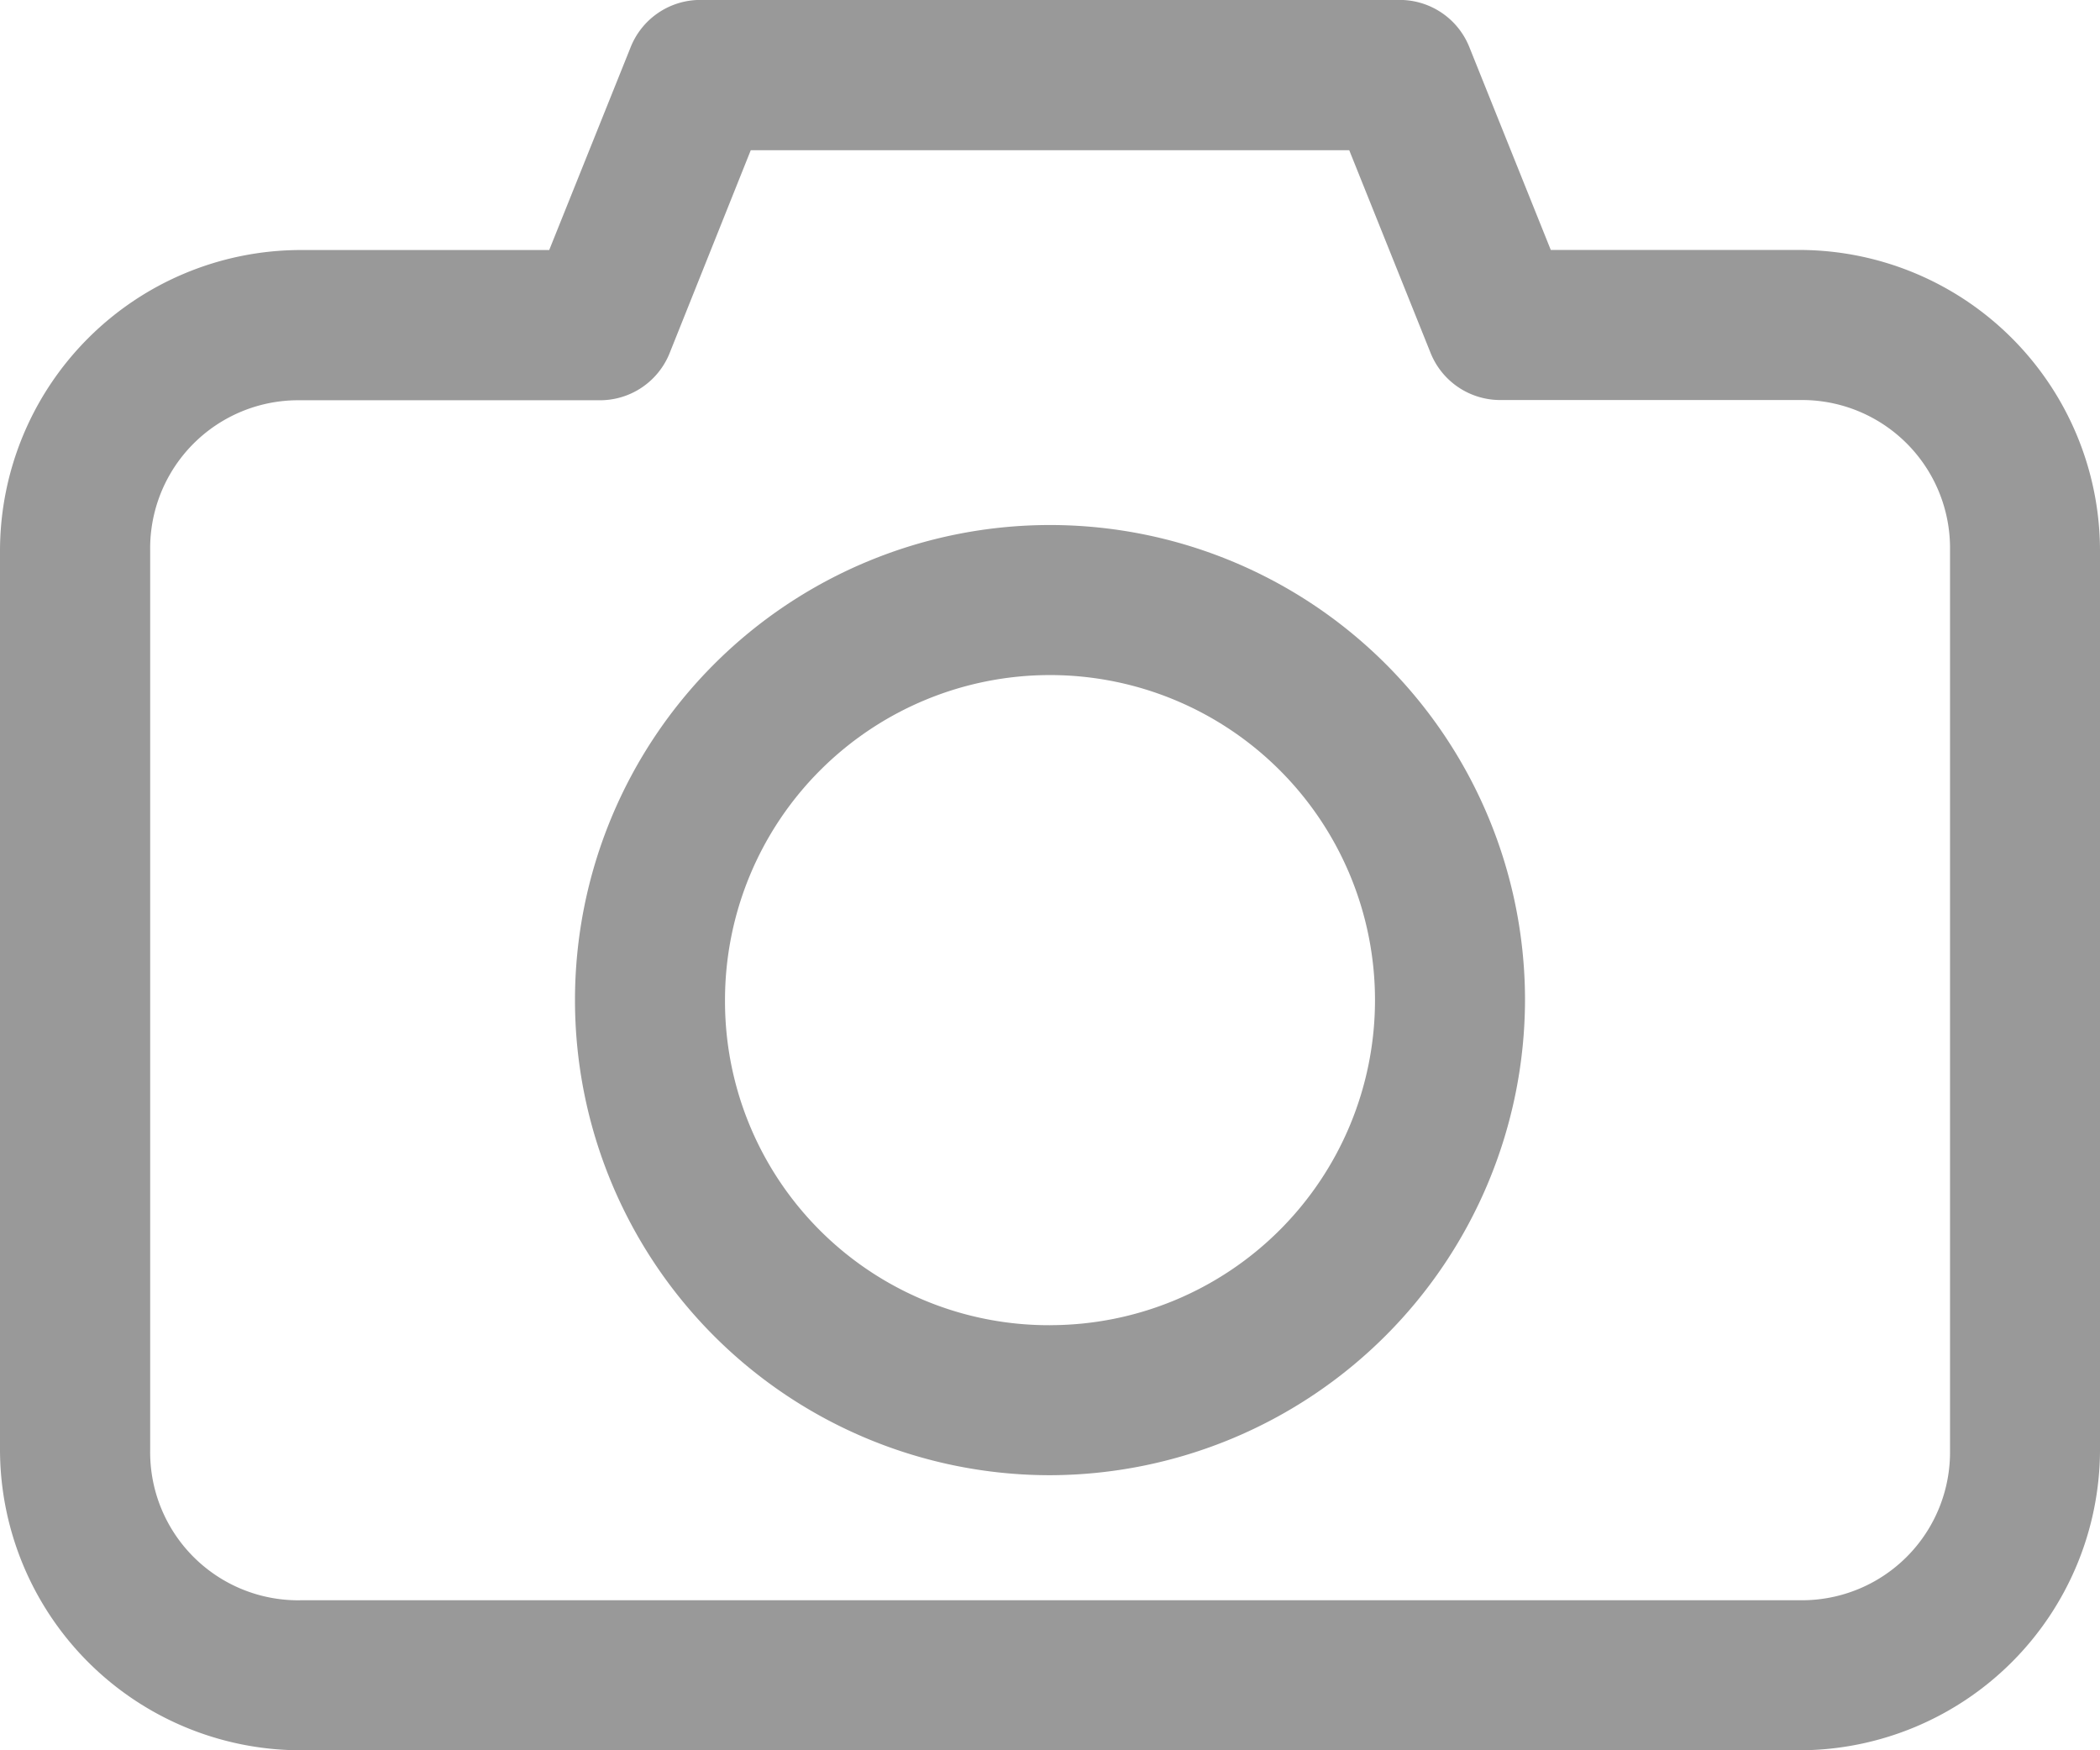 <svg xmlns="http://www.w3.org/2000/svg" width="54.51" height="45.425" viewBox="0 0 54.51 45.425">
  <g id="noun-camera-1560250" transform="translate(-114.801 -84.002)" opacity="0.4">
    <path id="Path_11962" data-name="Path 11962" d="M122.588,129.427a7.813,7.813,0,0,1-7.787-7.787V98.278a7.813,7.813,0,0,1,7.787-7.787h6.469l2.109-5.252A1.947,1.947,0,0,1,132.971,84h18.17a1.947,1.947,0,0,1,1.805,1.237l2.109,5.252h6.469a7.813,7.813,0,0,1,7.787,7.787V121.64a7.813,7.813,0,0,1-7.787,7.787Zm0-3.894h38.936a3.843,3.843,0,0,0,3.894-3.894V98.278a3.843,3.843,0,0,0-3.894-3.894h-7.787a1.948,1.948,0,0,1-1.8-1.217L149.823,87.9H134.289l-2.109,5.273h0a1.948,1.948,0,0,1-1.8,1.217h-7.787a3.843,3.843,0,0,0-3.894,3.894V121.64a3.843,3.843,0,0,0,3.894,3.894Zm19.468-3.245a12.33,12.33,0,1,1,12.33-12.33A12.359,12.359,0,0,1,142.056,122.288Zm0-3.894a8.436,8.436,0,1,0-8.436-8.436A8.407,8.407,0,0,0,142.056,118.395Z"/>
  </g>
</svg>

